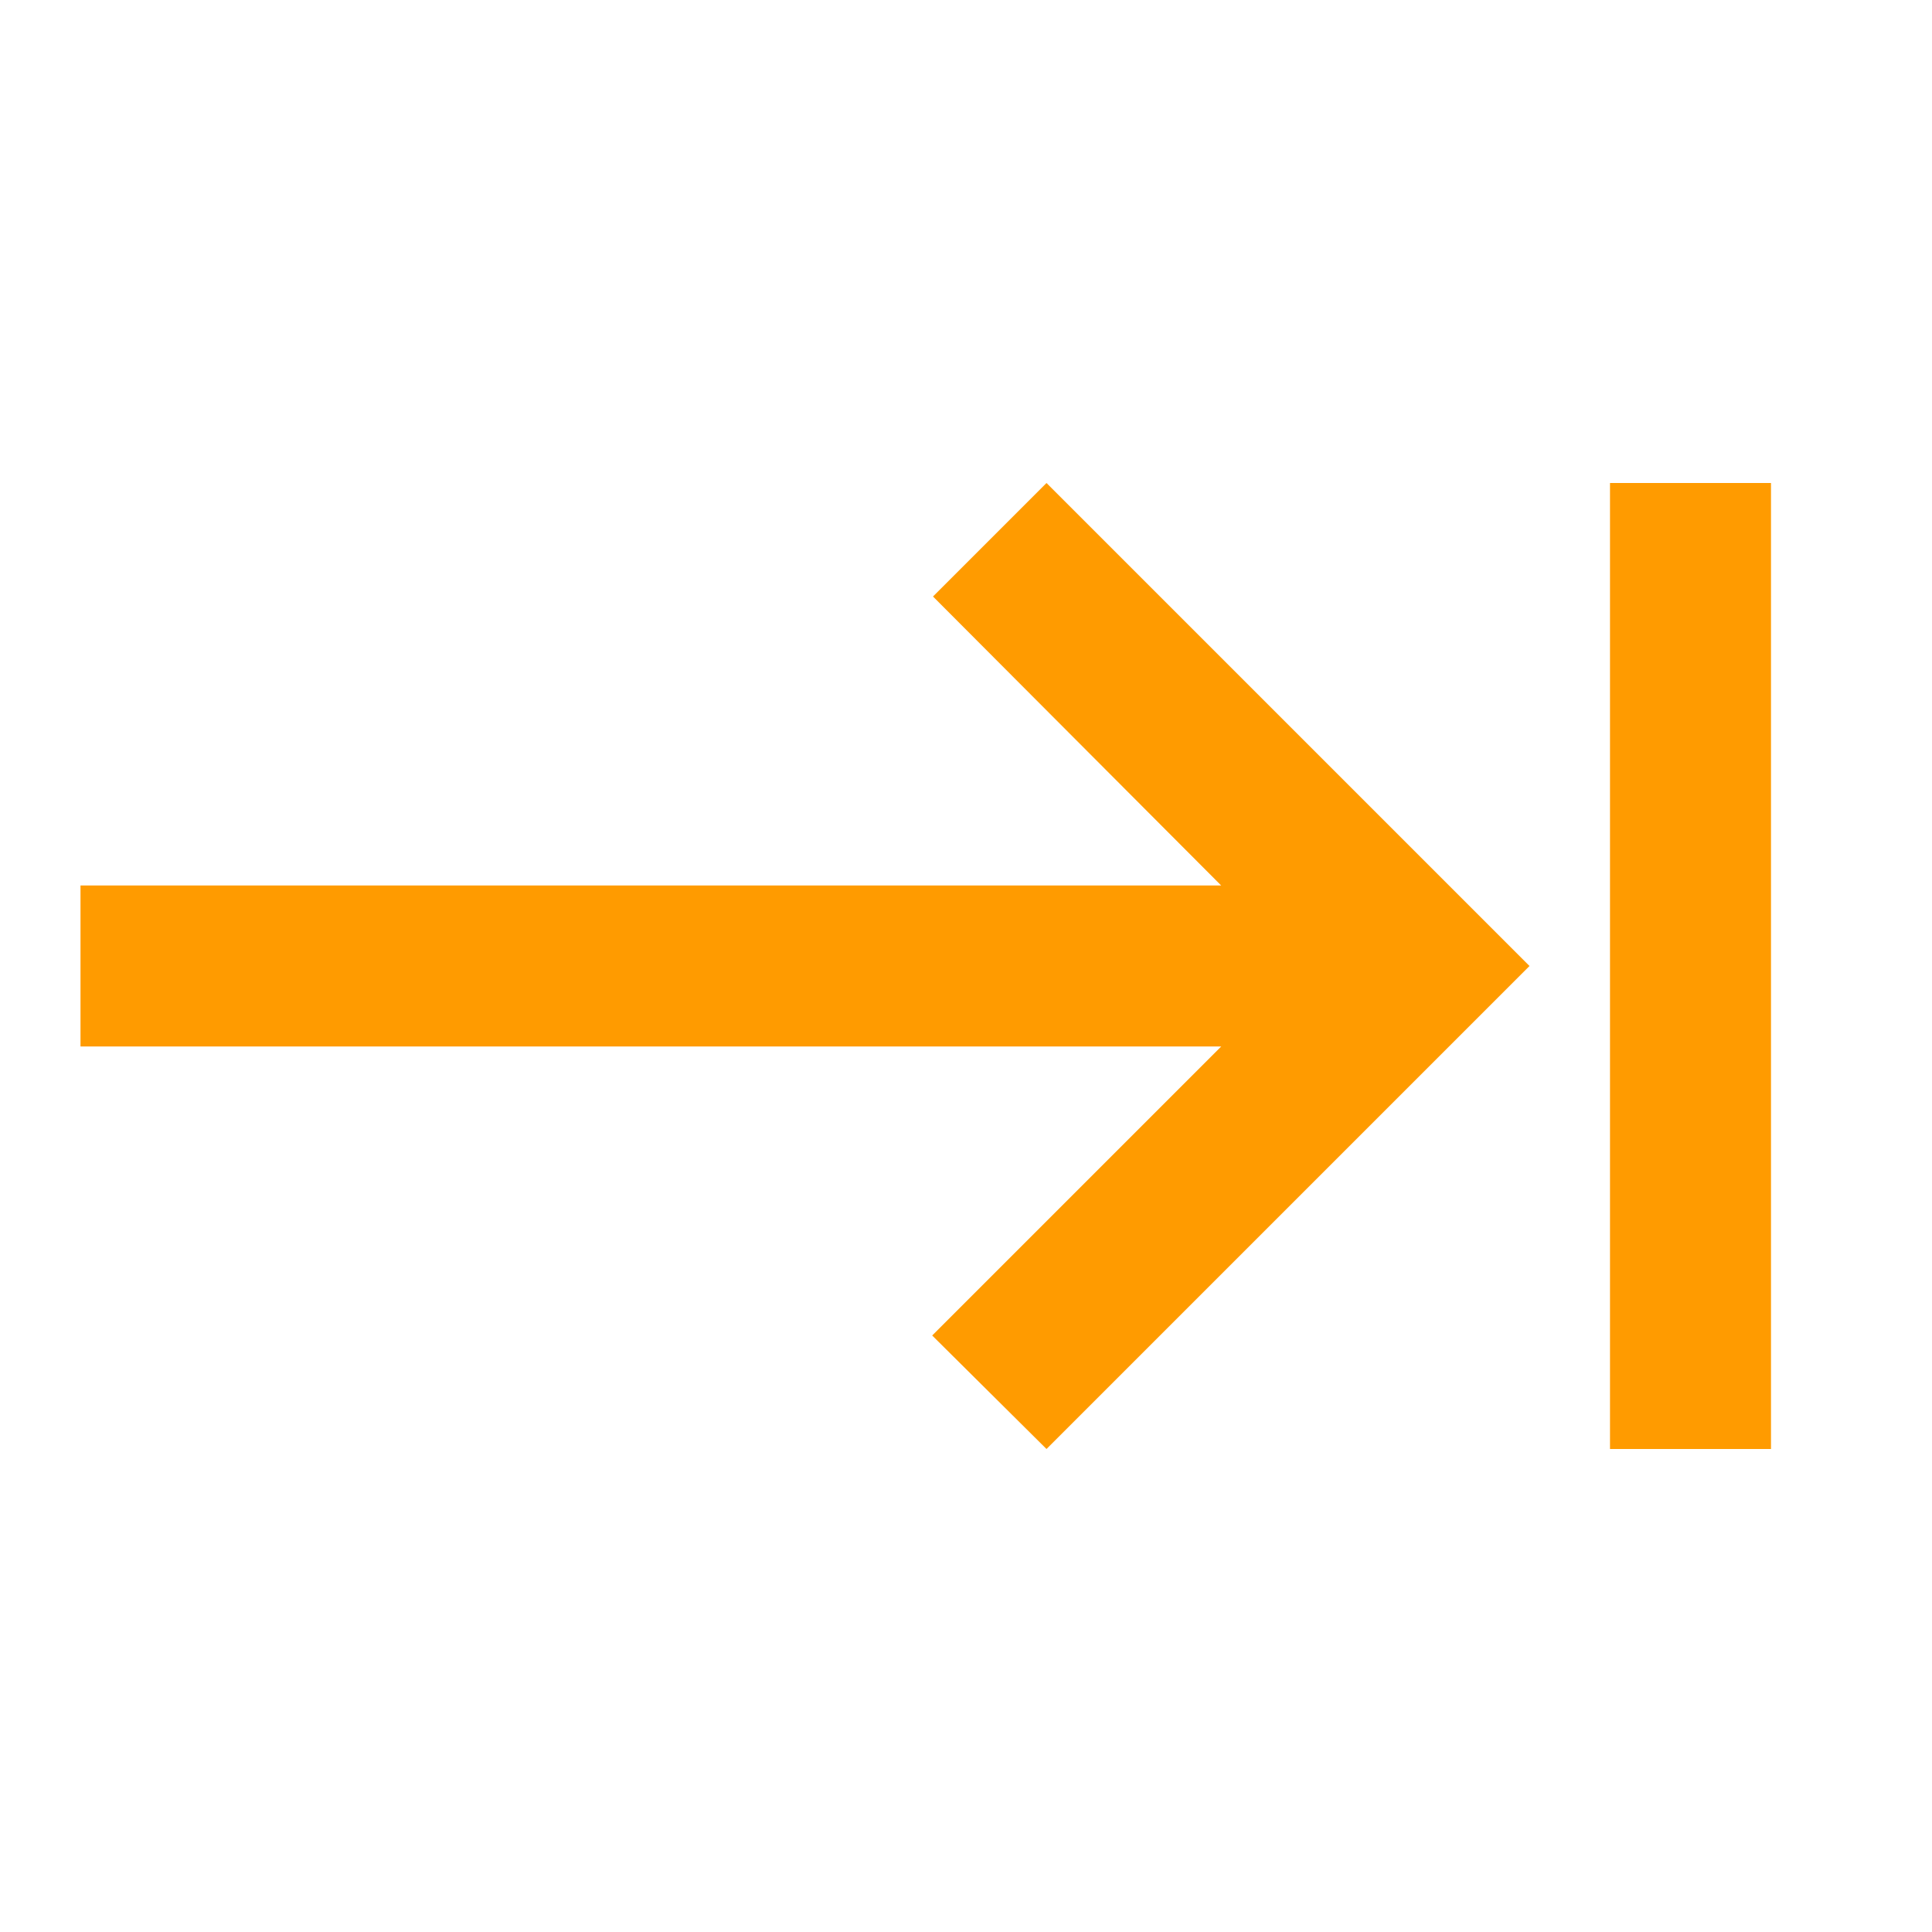 <svg xmlns="http://www.w3.org/2000/svg" height="48px" viewBox="0 0 24 24" width="48px" fill="#FF9B00"><path d="M0 0h24v24H0z" fill="none"/><path d="M11.59 7.41L15.17 11H1v2h14.17l-3.59 3.59L13 18l6-6-6-6-1.41 1.41zM20 6v12h2V6h-2z"/></svg>